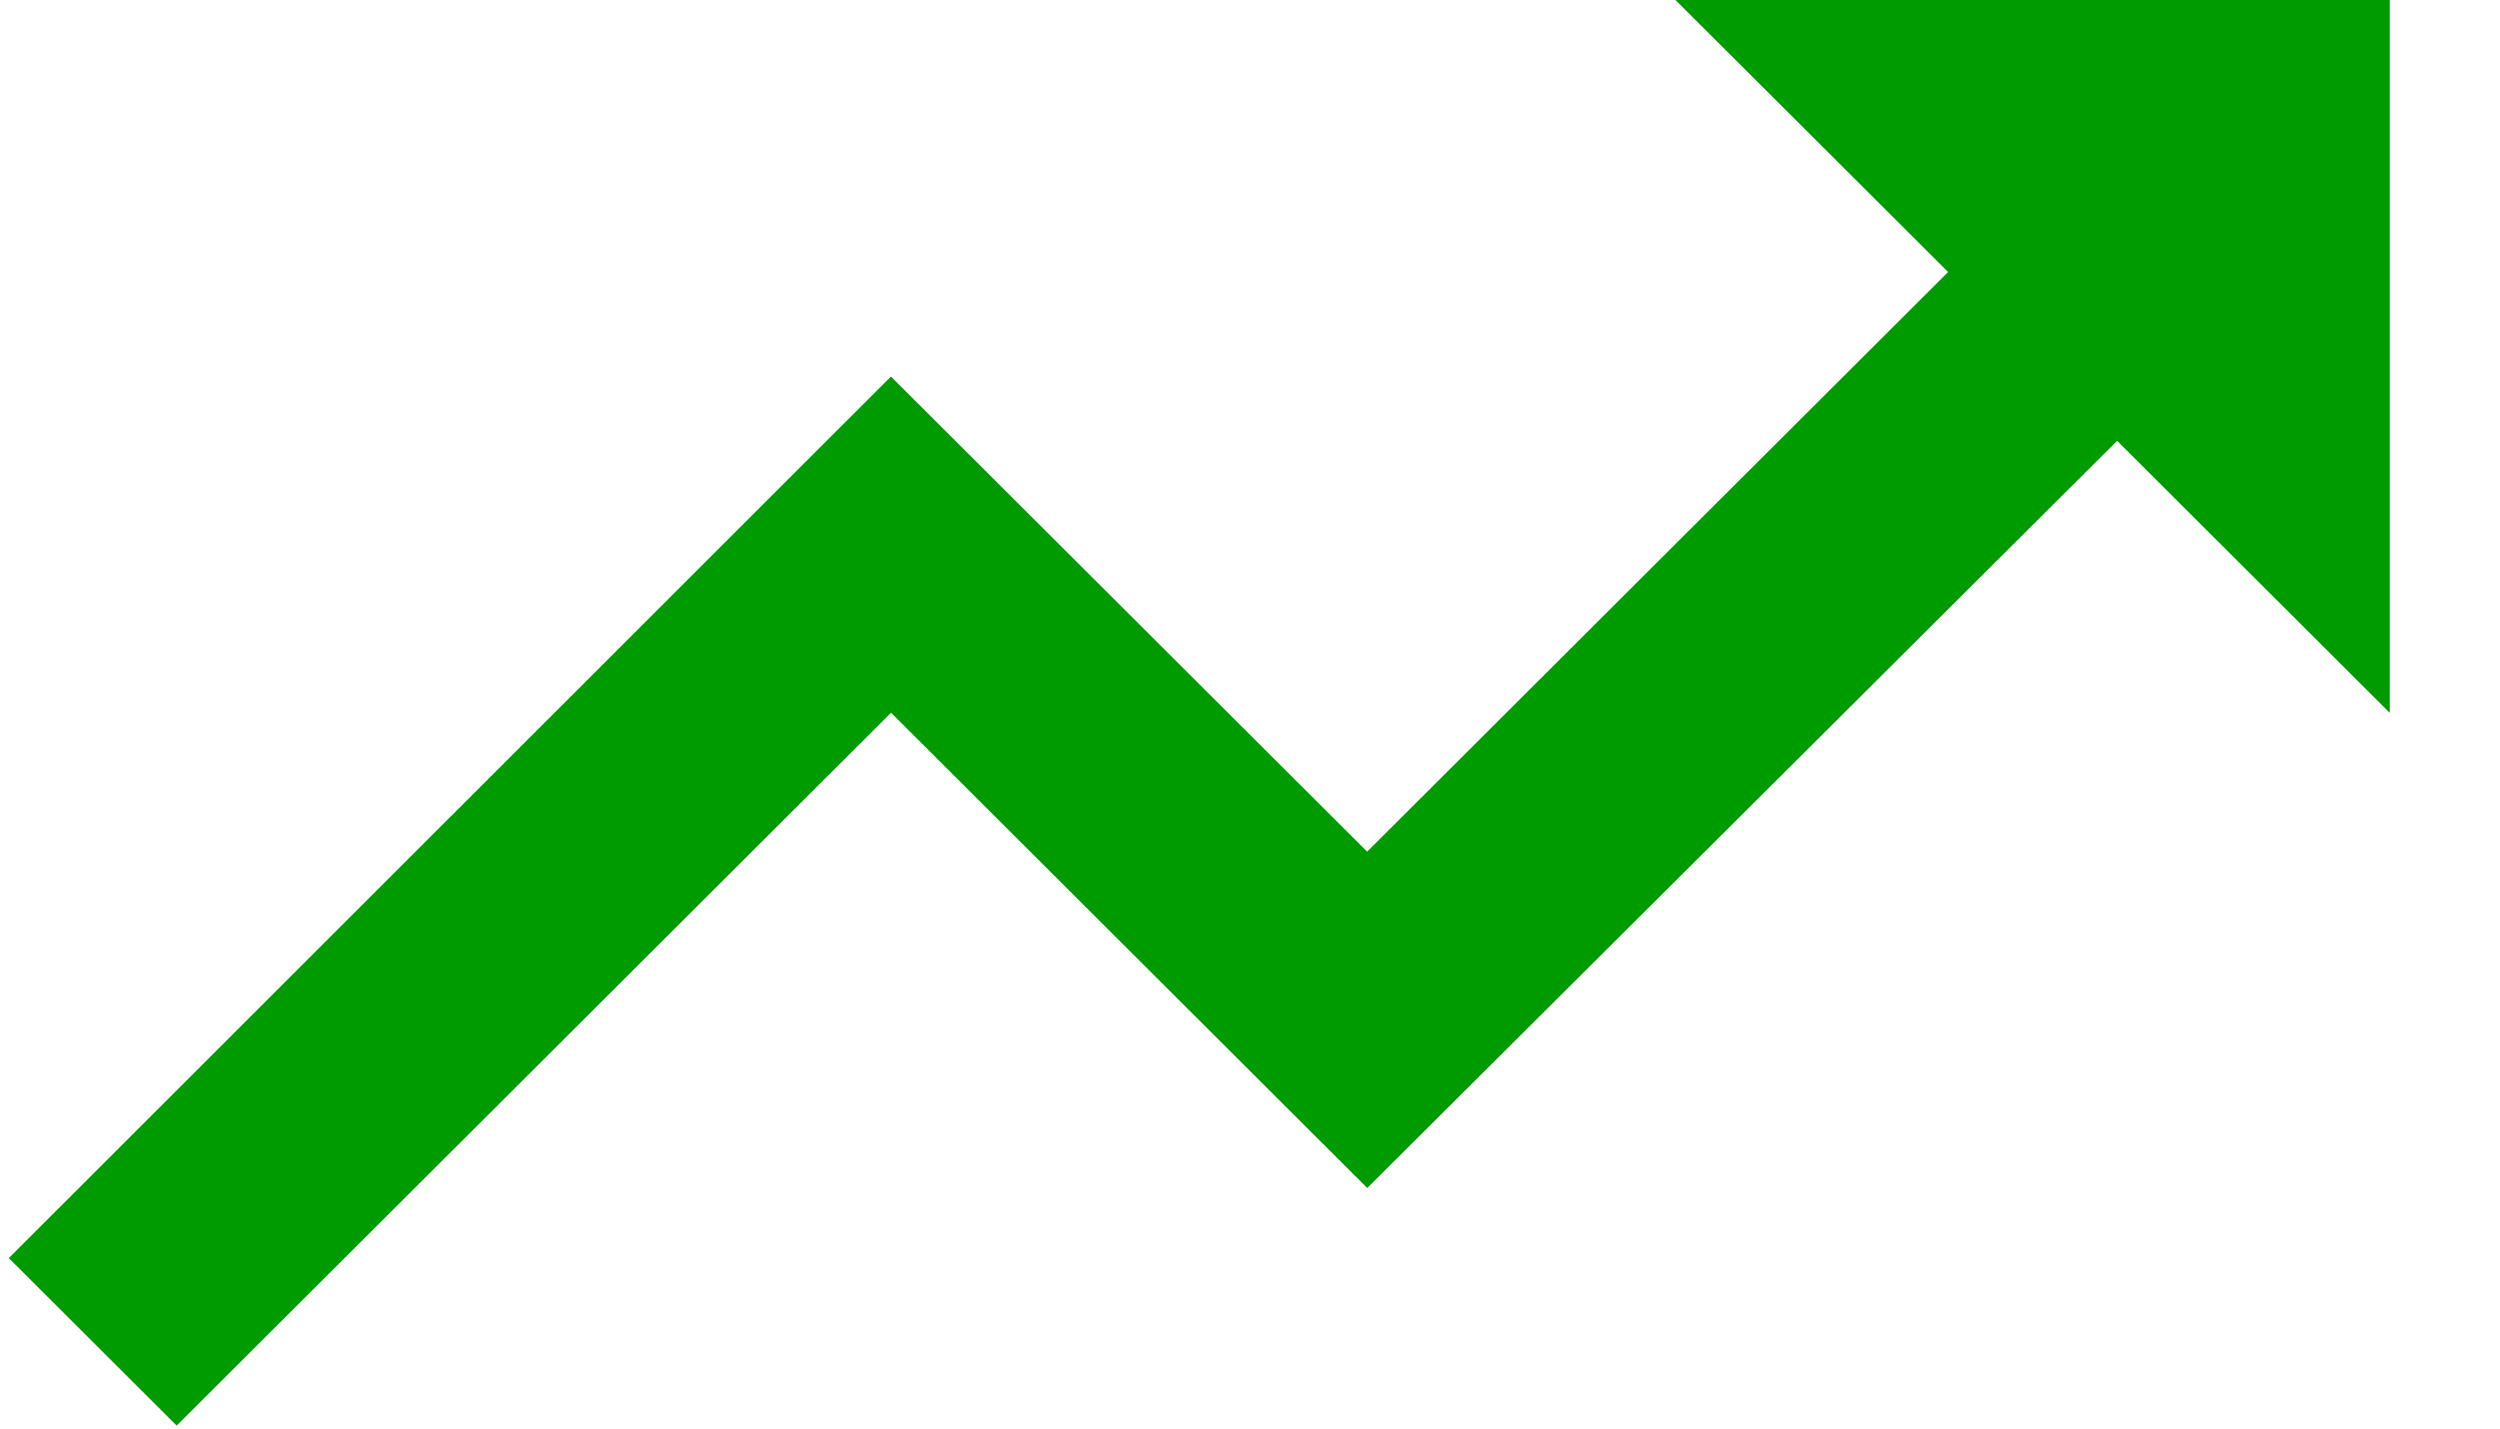 <svg width="21" height="12" viewBox="0 0 21 12" fill="none" xmlns="http://www.w3.org/2000/svg">
<path d="M14.074 0L16.364 2.285L11.484 7.154L7.484 3.163L0.074 10.568L1.484 11.975L7.485 5.987L11.485 9.979L17.784 3.703L20.074 5.988V0H14.074Z" fill="#009B00"/>
</svg>
